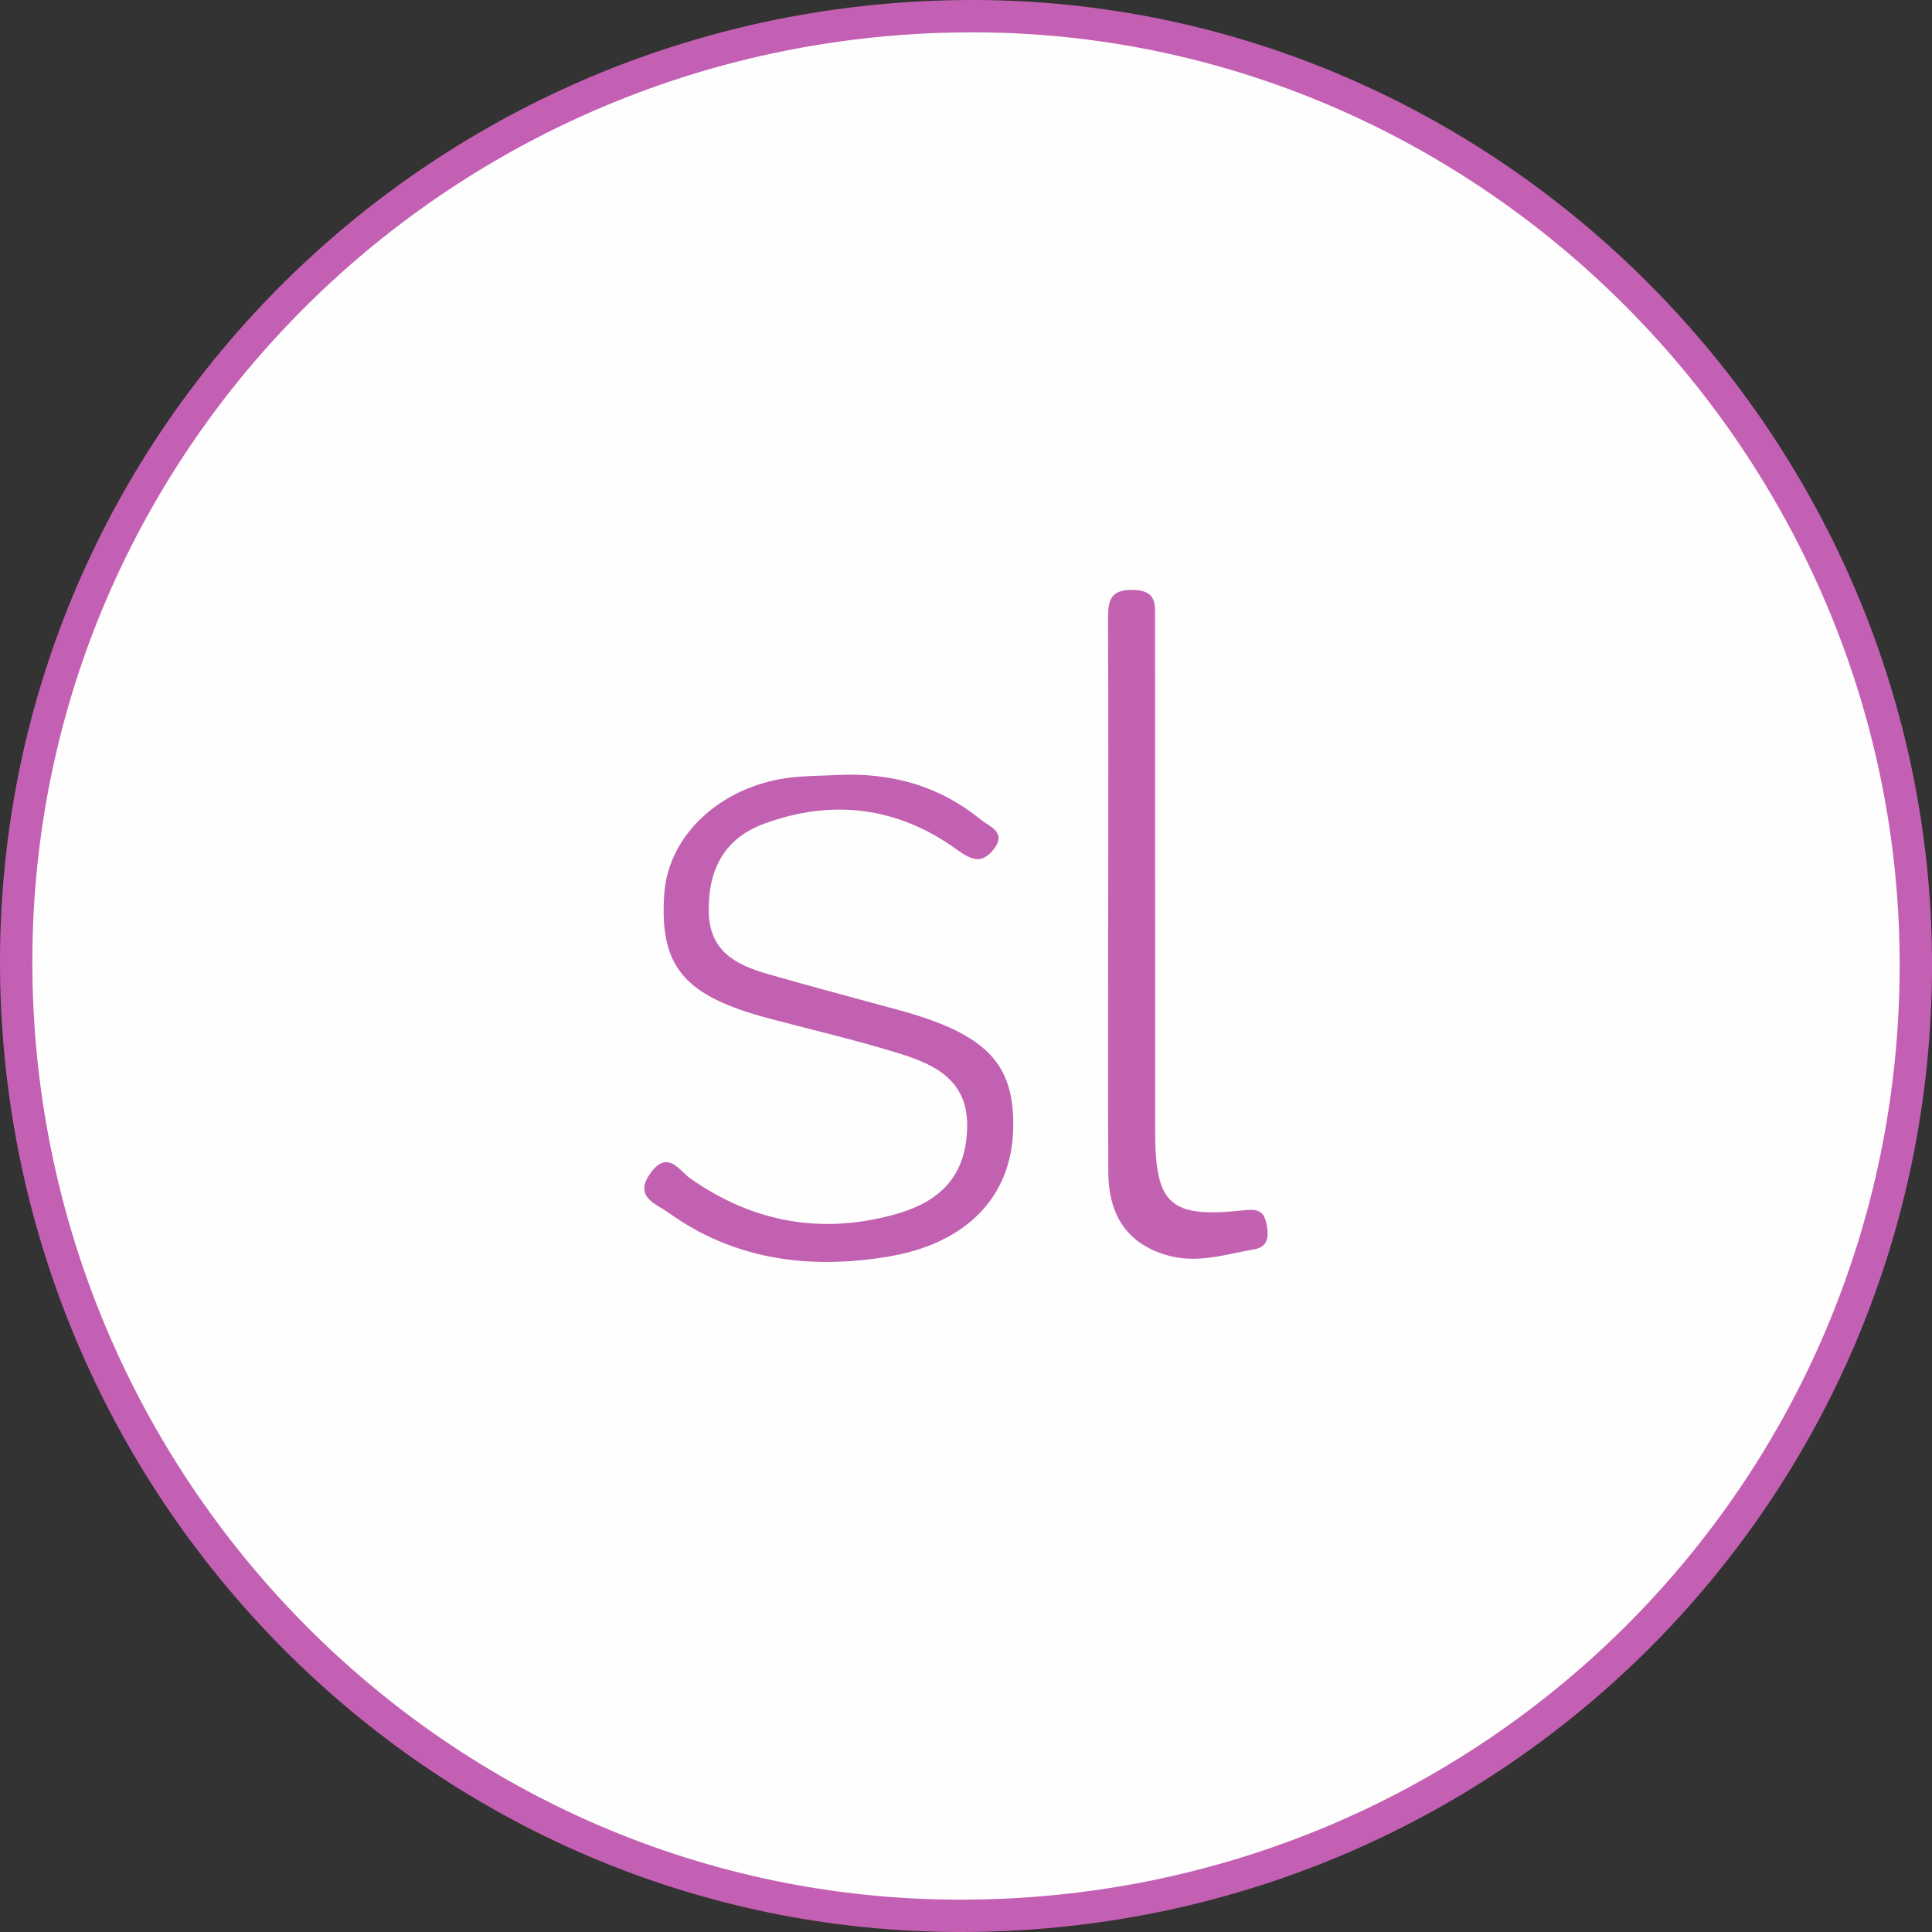 <?xml version="1.0" encoding="UTF-8"?><svg id="Layer_2" xmlns="http://www.w3.org/2000/svg" width="1862.31" height="1862.31" viewBox="0 0 1862.31 1862.31"><rect x="0" y="0" width="1862.31" height="1862.31" fill="#333333" stroke="none"/><g id="Layer_1-2"><path d="m925.26,1846.72c-122.62-.08-241.69-24.55-353.91-72.74-108.33-46.52-205.66-113.02-289.29-197.67-83.62-84.63-149.26-183.08-195.1-292.59-47.48-113.43-71.49-233.73-71.37-357.57.12-123.03,24.59-242.35,72.71-354.64,46.48-108.45,112.96-205.82,197.61-289.42,84.62-83.58,183.15-149.19,292.85-195.01,113.55-47.44,234.16-71.49,358.48-71.49h1.69c121.63.22,240.05,24.79,351.98,73.03,107.95,46.52,205.11,112.88,288.77,197.23,83.66,84.34,149.39,182.2,195.36,290.86,47.66,112.65,71.78,231.76,71.67,354.03-.11,124.17-24.45,244.42-72.35,357.4-46.29,109.18-112.57,207.11-196.99,291.08-84.42,83.96-182.84,149.84-292.54,195.82-113.5,47.57-234.27,71.69-358.96,71.69h-.62Z" fill="#fefefe" stroke-width="0"/><path d="m937.25,31.18c.58,0,1.09,0,1.67,0,489.17.87,892.65,407.67,892.22,899.54-.45,499.29-403.8,900.41-905.25,900.41h-.61c-493.03-.32-894.58-406.75-894.09-904.96C31.67,431.53,437.17,31.22,937.25,31.18m0-31.18h0c-63.51,0-126.98,6.33-188.66,18.8-60.14,12.16-119.3,30.29-175.83,53.91-55.51,23.19-109.05,51.89-159.13,85.31-49.61,33.1-96.26,71.12-138.67,113-42.41,41.89-80.92,87.98-114.47,137.01-33.88,49.51-62.98,102.45-86.51,157.35-23.97,55.93-42.39,114.46-54.76,173.98C6.53,800.41.06,863.26,0,926.14c-.06,63.28,6.22,126.58,18.68,188.13,12.14,59.98,30.27,119.03,53.91,175.48,23.2,55.41,51.91,108.89,85.36,158.94,33.12,49.56,71.15,96.19,113.04,138.59,41.89,42.4,87.98,80.92,136.99,114.47,49.5,33.89,102.4,63.02,157.23,86.56,55.88,23.99,114.32,42.43,173.72,54.81,60.95,12.7,123.64,19.16,186.33,19.2h.63c63.69,0,127.29-6.34,189.04-18.83,60.23-12.19,119.43-30.38,175.95-54.07,55.52-23.27,109.03-52.08,159.06-85.63,49.56-33.24,96.14-71.43,138.45-113.51,42.31-42.09,80.72-88.43,114.16-137.74,33.76-49.78,62.76-103.05,86.19-158.31,23.86-56.27,42.19-115.22,54.5-175.19,12.61-61.49,19.04-124.84,19.09-188.28.06-62.51-6.26-125.14-18.78-186.13-12.19-59.4-30.4-117.93-54.11-173.98-23.26-54.98-52.04-108.09-85.54-157.87-33.16-49.27-71.22-95.67-113.1-137.9-41.89-42.23-87.93-80.63-136.85-114.11-49.42-33.83-102.18-62.92-156.82-86.46-55.7-24.01-113.9-42.48-172.96-54.9C1063.47,6.64,1001.17.11,938.97,0h-1.72Z" fill="#c460b3" stroke-width="0"/><path d="m807.13,747.06c51.58-2.61,98.42,10.34,138.56,43.26,7.59,6.23,24.87,11.64,12.53,27.8-11.47,15.02-21.19,11.43-35.96.75-56.78-41.03-119.63-49.04-185.45-24.94-37.91,13.88-54.39,43.33-53.62,85.05.71,38.42,26.8,51.25,57.19,59.99,41.72,12,83.68,23.13,125.57,34.54,85.01,23.16,112.49,51.77,110.7,115.38-1.8,63.99-44.03,109.73-121.03,122.49-74.76,12.39-147.46,3.41-211.15-42.4-11.56-8.31-34.38-15.09-17.22-38.5,16.51-22.53,27.46-2.07,38.1,5.41,61.44,43.13,128.42,54.63,199.82,33.94,46.73-13.54,66.17-41.6,67.11-83.03,1.02-45.07-30.35-60.38-64.76-71.1-41.41-12.9-83.77-22.74-125.74-33.85-82.58-21.87-106.31-49.95-101.48-120.21,3.87-56.26,53.72-103.18,119.79-111.89,15.53-2.05,31.36-1.86,47.05-2.7Z" fill="#c261b1" stroke-width="0"/><path d="m1068.24,869.59c.04-90.53.26-181.06-.16-271.58-.08-17.6.89-30.03,24.43-29.43,22.87.59,20.9,14.41,20.9,29.13,0,164.16.02,328.31.08,492.47.02,71.16,14.12,84.25,85.88,76.4,12.23-1.34,18.4.28,21.16,11.85,2.75,11.48,2.81,23.34-11.42,25.8-27.07,4.68-53.93,13.77-82.09,6.29-38.14-10.13-58.43-36.61-58.67-80.21-.48-86.9-.14-173.81-.11-260.72Z" fill="#c462b2" stroke-width="0"/></g></svg>